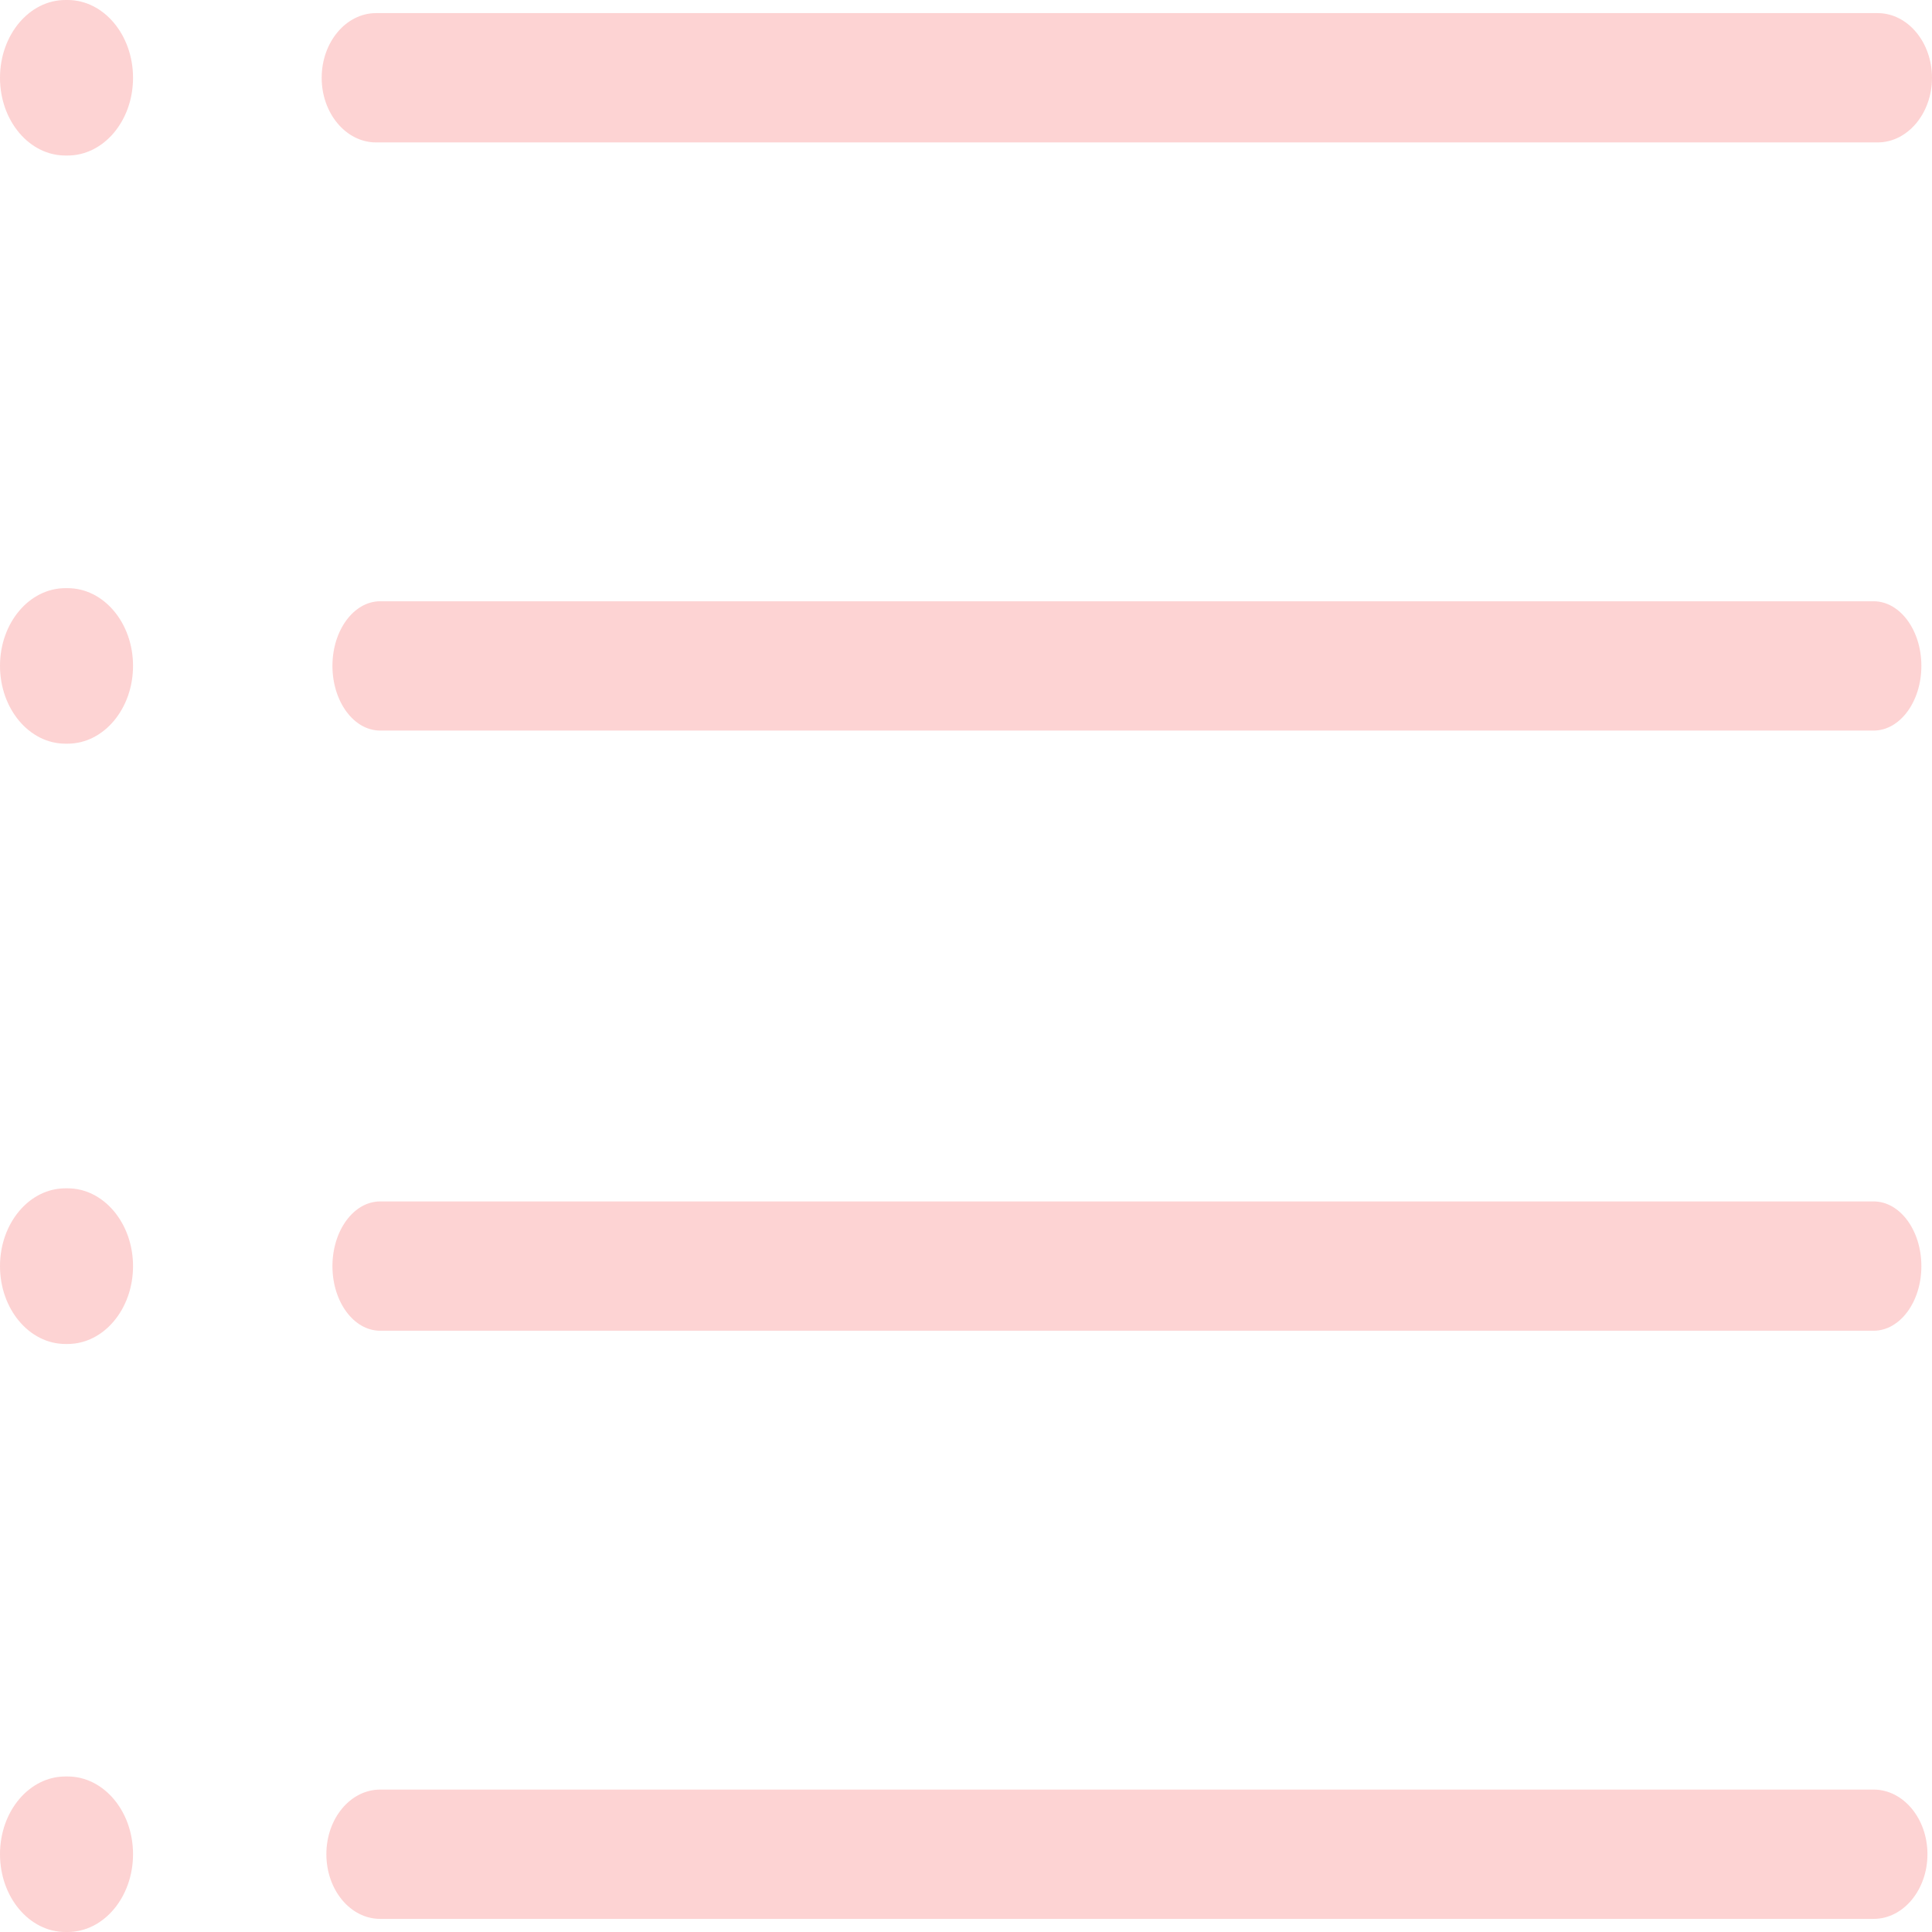 <svg width="14" height="14" viewBox="0 0 14 14" fill="none" xmlns="http://www.w3.org/2000/svg">
<g id="list-round-bullet-outline-icon 1" clip-path="url(#clip0_261_66)">
<path id="Vector" d="M2.725 1.032C2.508 1.032 2.331 0.822 2.331 0.564C2.331 0.305 2.508 0.095 2.725 0.095H13.606C13.823 0.095 14 0.305 14 0.564C14 0.822 13.823 1.032 13.606 1.032H2.725ZM0.474 14C0.212 14 0 13.747 0 13.436C0 13.125 0.212 12.873 0.474 12.873H0.49C0.752 12.873 0.964 13.125 0.964 13.436C0.964 13.747 0.752 14 0.49 14H0.474ZM0.474 9.739C0.212 9.739 0 9.486 0 9.175C0 8.864 0.212 8.611 0.474 8.611H0.49C0.752 8.611 0.964 8.864 0.964 9.175C0.964 9.486 0.752 9.739 0.49 9.739H0.474ZM0.474 5.389C0.212 5.389 0 5.136 0 4.825C0 4.514 0.212 4.262 0.474 4.262H0.49C0.752 4.262 0.964 4.514 0.964 4.825C0.964 5.136 0.752 5.389 0.49 5.389H0.474ZM2.755 9.643C2.564 9.643 2.409 9.434 2.409 9.175C2.409 8.916 2.564 8.706 2.755 8.706H13.577C13.768 8.706 13.923 8.916 13.923 9.175C13.923 9.434 13.768 9.643 13.577 9.643H2.755ZM2.755 5.294C2.564 5.294 2.409 5.084 2.409 4.825C2.409 4.567 2.564 4.357 2.755 4.357H13.577C13.768 4.357 13.923 4.567 13.923 4.825C13.923 5.084 13.768 5.294 13.577 5.294H2.755ZM2.755 13.905C2.539 13.905 2.365 13.695 2.365 13.436C2.365 13.178 2.539 12.968 2.755 12.968H13.577C13.792 12.968 13.967 13.178 13.967 13.436C13.967 13.695 13.792 13.905 13.577 13.905H2.755ZM0.474 1.127C0.212 1.127 0 0.875 0 0.564C0 0.253 0.212 0 0.474 0H0.49C0.752 0 0.964 0.253 0.964 0.564C0.964 0.875 0.752 1.127 0.49 1.127H0.474Z" fill="#FDD3D3"/>
</g>
<defs>
<clipPath id="clip0_261_66">
<rect width="14" height="14" fill="white"/>
</clipPath>
</defs>
</svg>
